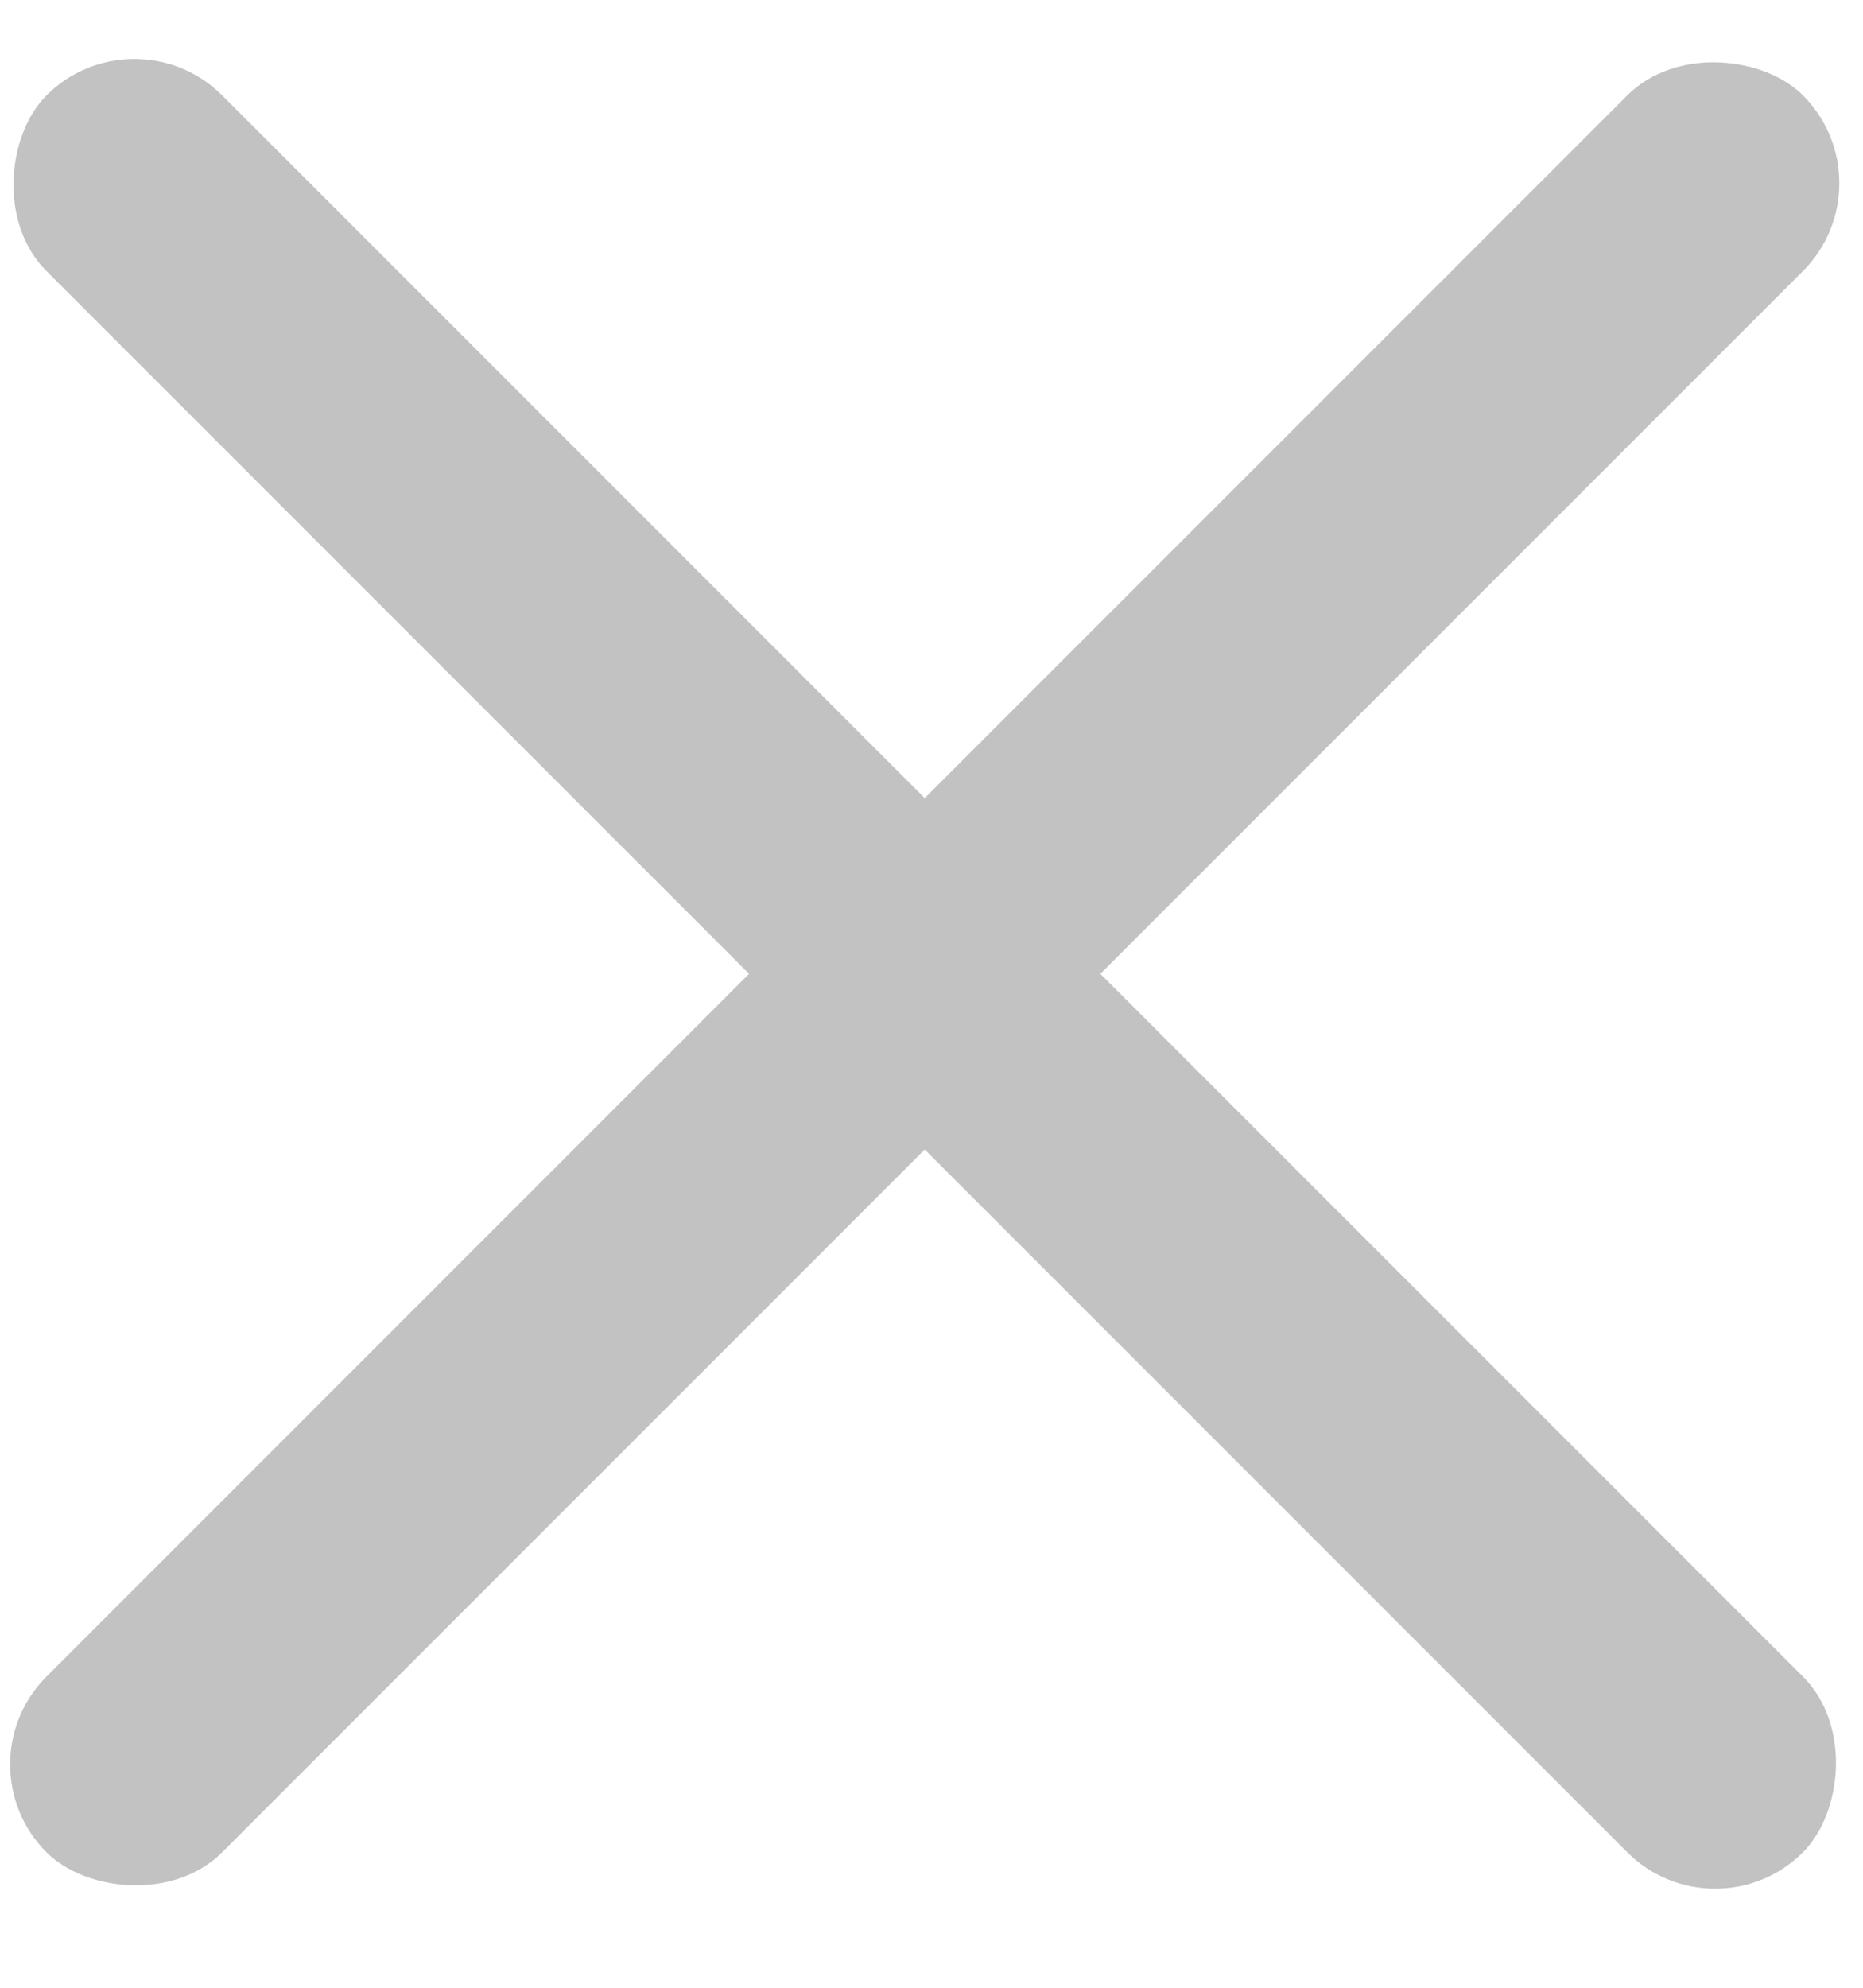 <?xml version="1.0" encoding="UTF-8"?>
<svg width="15px" height="16px" viewBox="0 0 15 16" version="1.1" xmlns="http://www.w3.org/2000/svg" xmlns:xlink="http://www.w3.org/1999/xlink">
    <!-- Generator: Sketch 42 (36781) - http://www.bohemiancoding.com/sketch -->
    <title>close</title>
    <desc>Created with Sketch.</desc>
    <defs></defs>
    <g id="texchange" stroke="none" stroke-width="1" fill="none" fill-rule="evenodd">
        <g id="login" transform="translate(-777, -214)" fill="#C2C2C2">
            <g id="close" transform="translate(784.548, 222.142) rotate(45) translate(-784.548, -222.142) translate(774.048, 211.642)">
                <rect id="Rectangle-4" x="0.213" y="9.358" width="20" height="2" rx="1"></rect>
                <rect id="Rectangle-4-Copy" transform="translate(10.213, 10.358) rotate(90) translate(-10.213, -10.358) " x="0.213" y="9.358" width="20" height="2" rx="1"></rect>
            </g>
        </g>
    </g>
</svg>